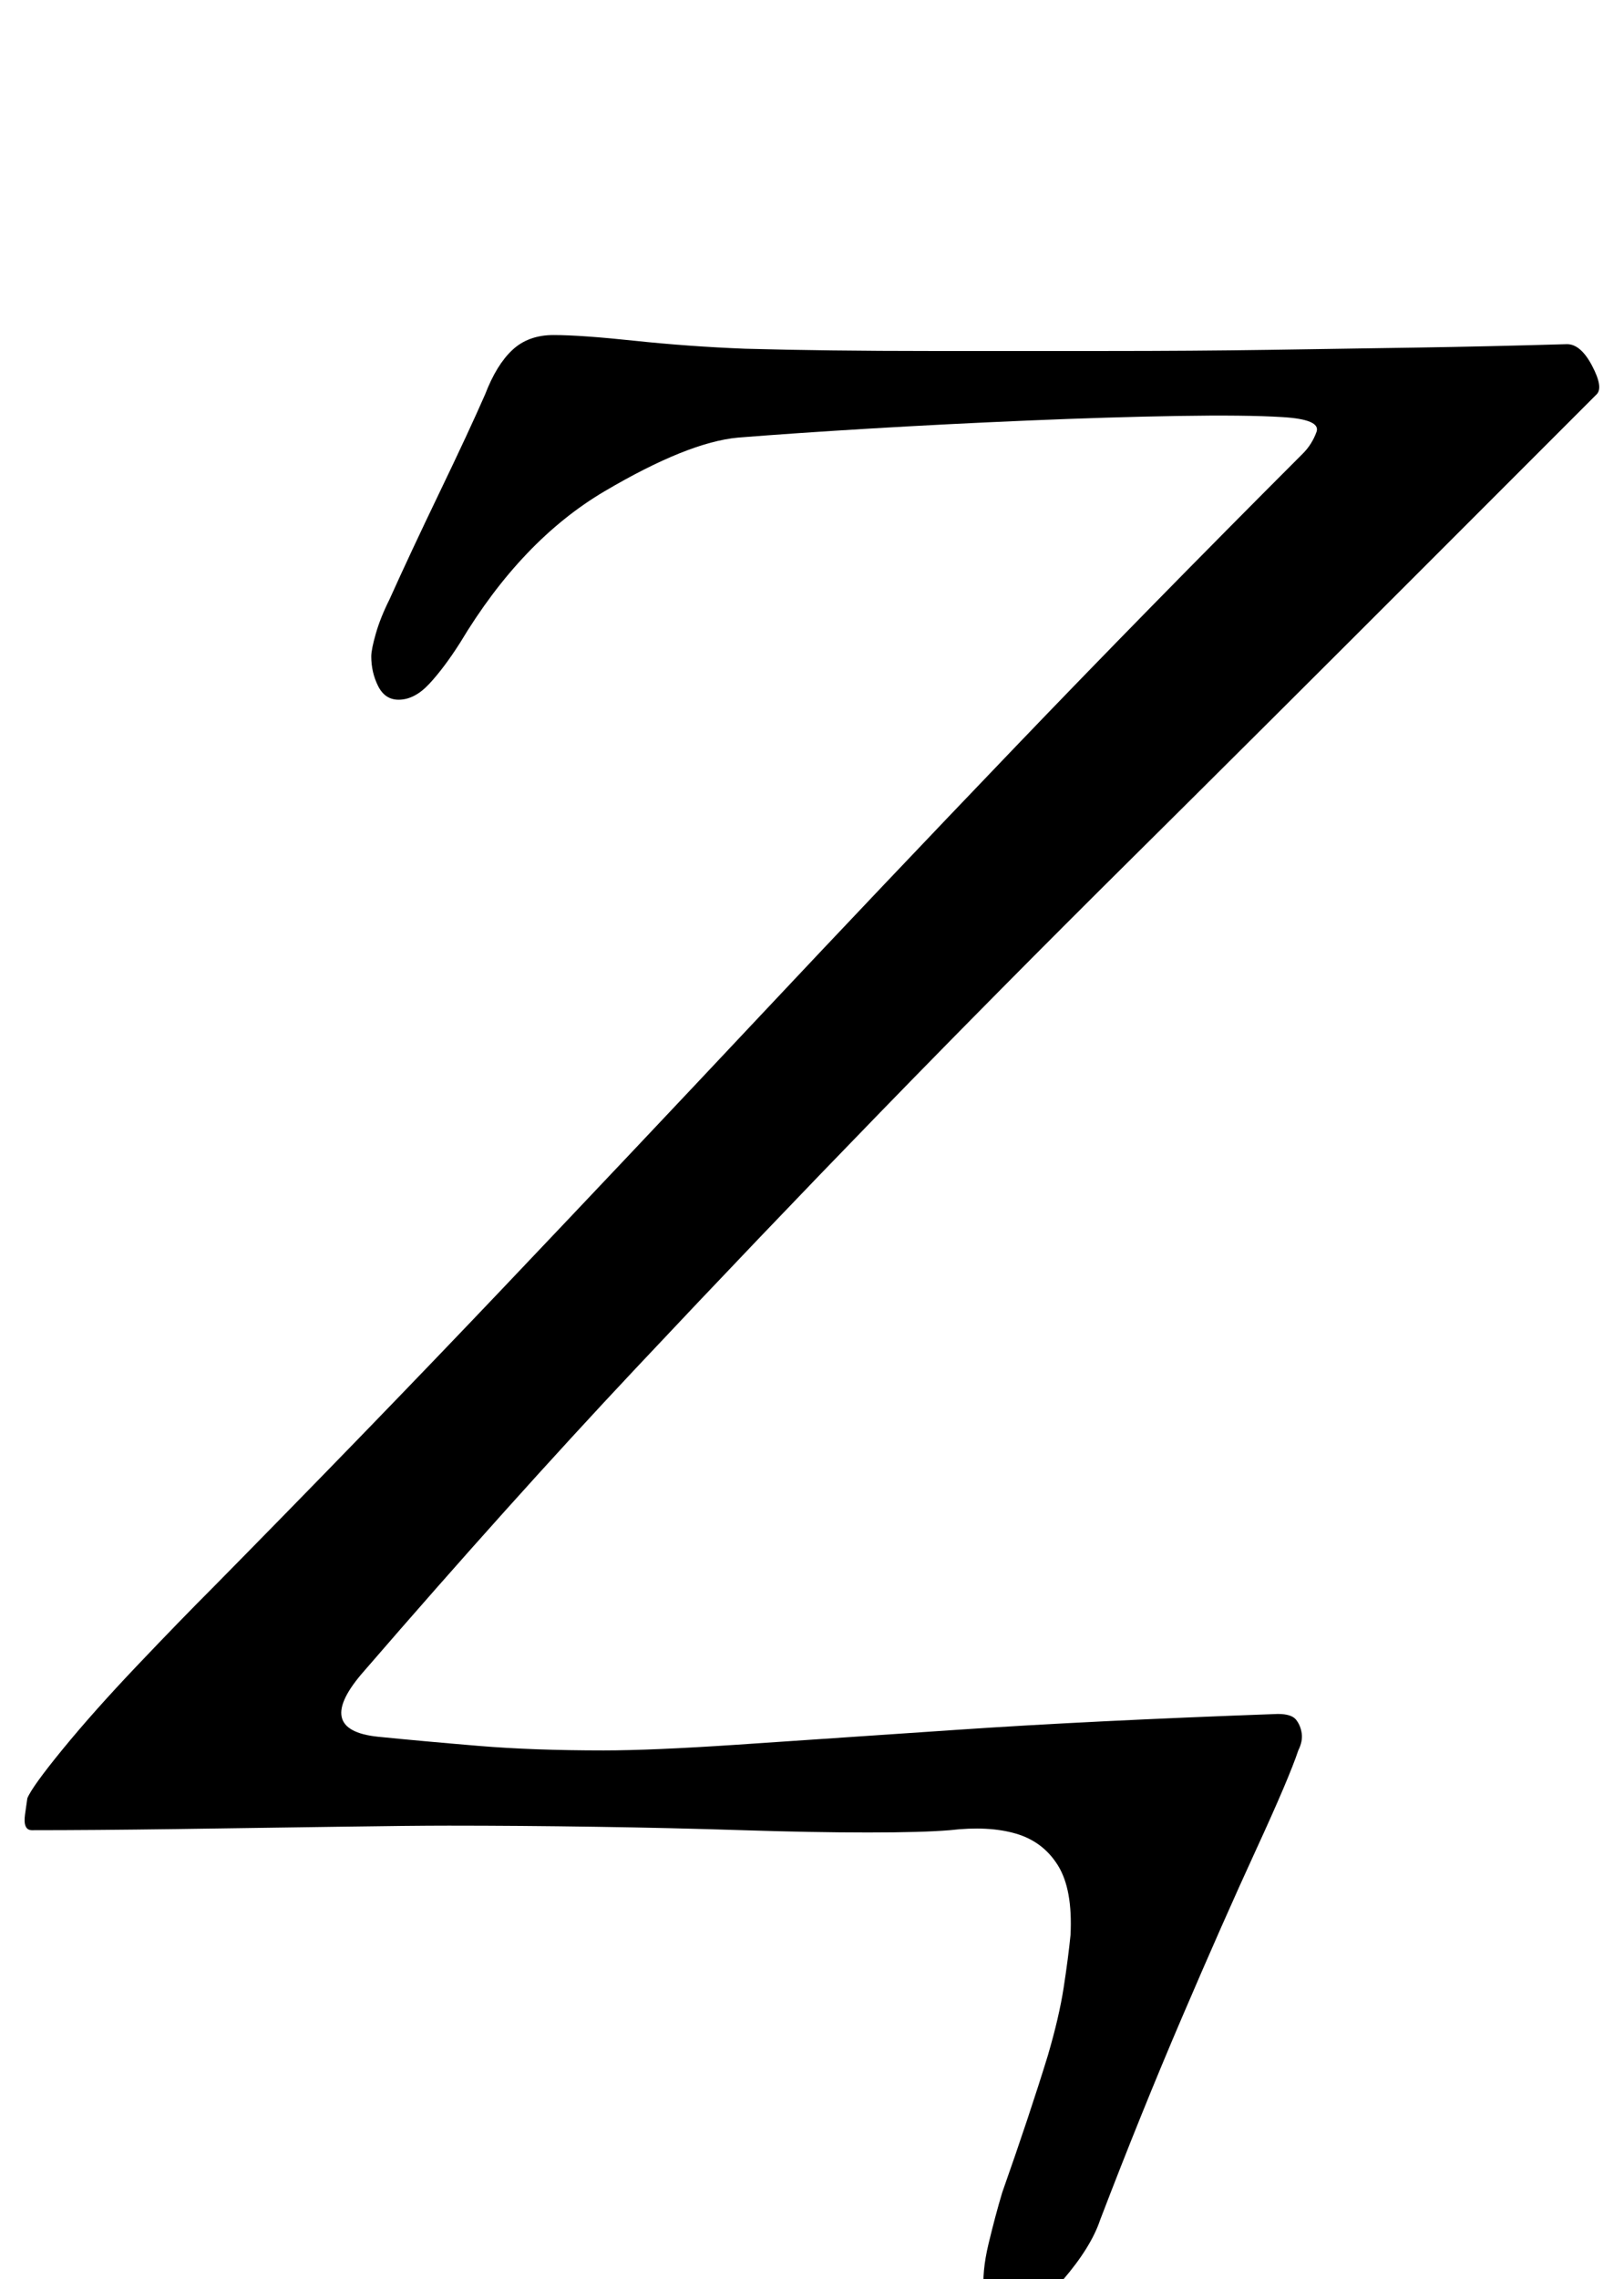 <?xml version="1.0" standalone="no"?>
<!DOCTYPE svg PUBLIC "-//W3C//DTD SVG 1.1//EN" "http://www.w3.org/Graphics/SVG/1.1/DTD/svg11.dtd" >
<svg xmlns="http://www.w3.org/2000/svg" xmlns:xlink="http://www.w3.org/1999/xlink" version="1.1" viewBox="-30 0 713 1000">
  <g transform="matrix(1 0 0 -1 0 800)">
   <path fill="currentColor"
d="M412 -215q-9 0 -10 9t2 21.5t6 22.5q6 17 11 32t9 28q5 17 7 30t3 23q1 20 -5.5 30.5t-18.5 14t-29 1.5q-12 -1 -36 -1t-55 1t-64.5 1.5t-64.5 0.5q-16 0 -49.5 -0.5t-70 -1t-63.5 -0.5q-4 0 -3 7l1 7q2 5 15.5 21.5t32.5 36.5t34 35q69 70 126.5 130.5t112 118.5
t112.5 118.5t127 129.5q4 4 6 9.5t-15 6.5q-16 1 -46 0.5t-65.5 -2t-69 -3.5t-58.5 -4q-22 -2 -58.5 -23.5t-63.5 -66.5q-7 -11 -13.5 -18t-13.5 -7q-6 0 -9 6t-3 13q0 3 2 10t6 15q9 20 22 47t20 43q5 13 12 19.5t18 6.5q12 0 35.5 -2.5t48.5 -3.5q36 -1 81.5 -1h76.5
q39 0 72 0.5t65 1t66 1.5q6 0 11 -9.5t2 -12.5l-77 -77q-70 -70 -127.5 -127t-110 -111t-107.5 -112.5t-119 -132.5q-23 -26 6 -29q20 -2 44 -4t55 -2q21 0 58.5 2.5t96 6.5t141.5 7q6 0 8 -2.5t2.5 -6t-1.5 -7.5q-4 -12 -18.5 -43.5t-32.5 -73.5t-36 -89
q-4 -12 -16.5 -26.5t-24.5 -14.5z" />
  </g>

</svg>
